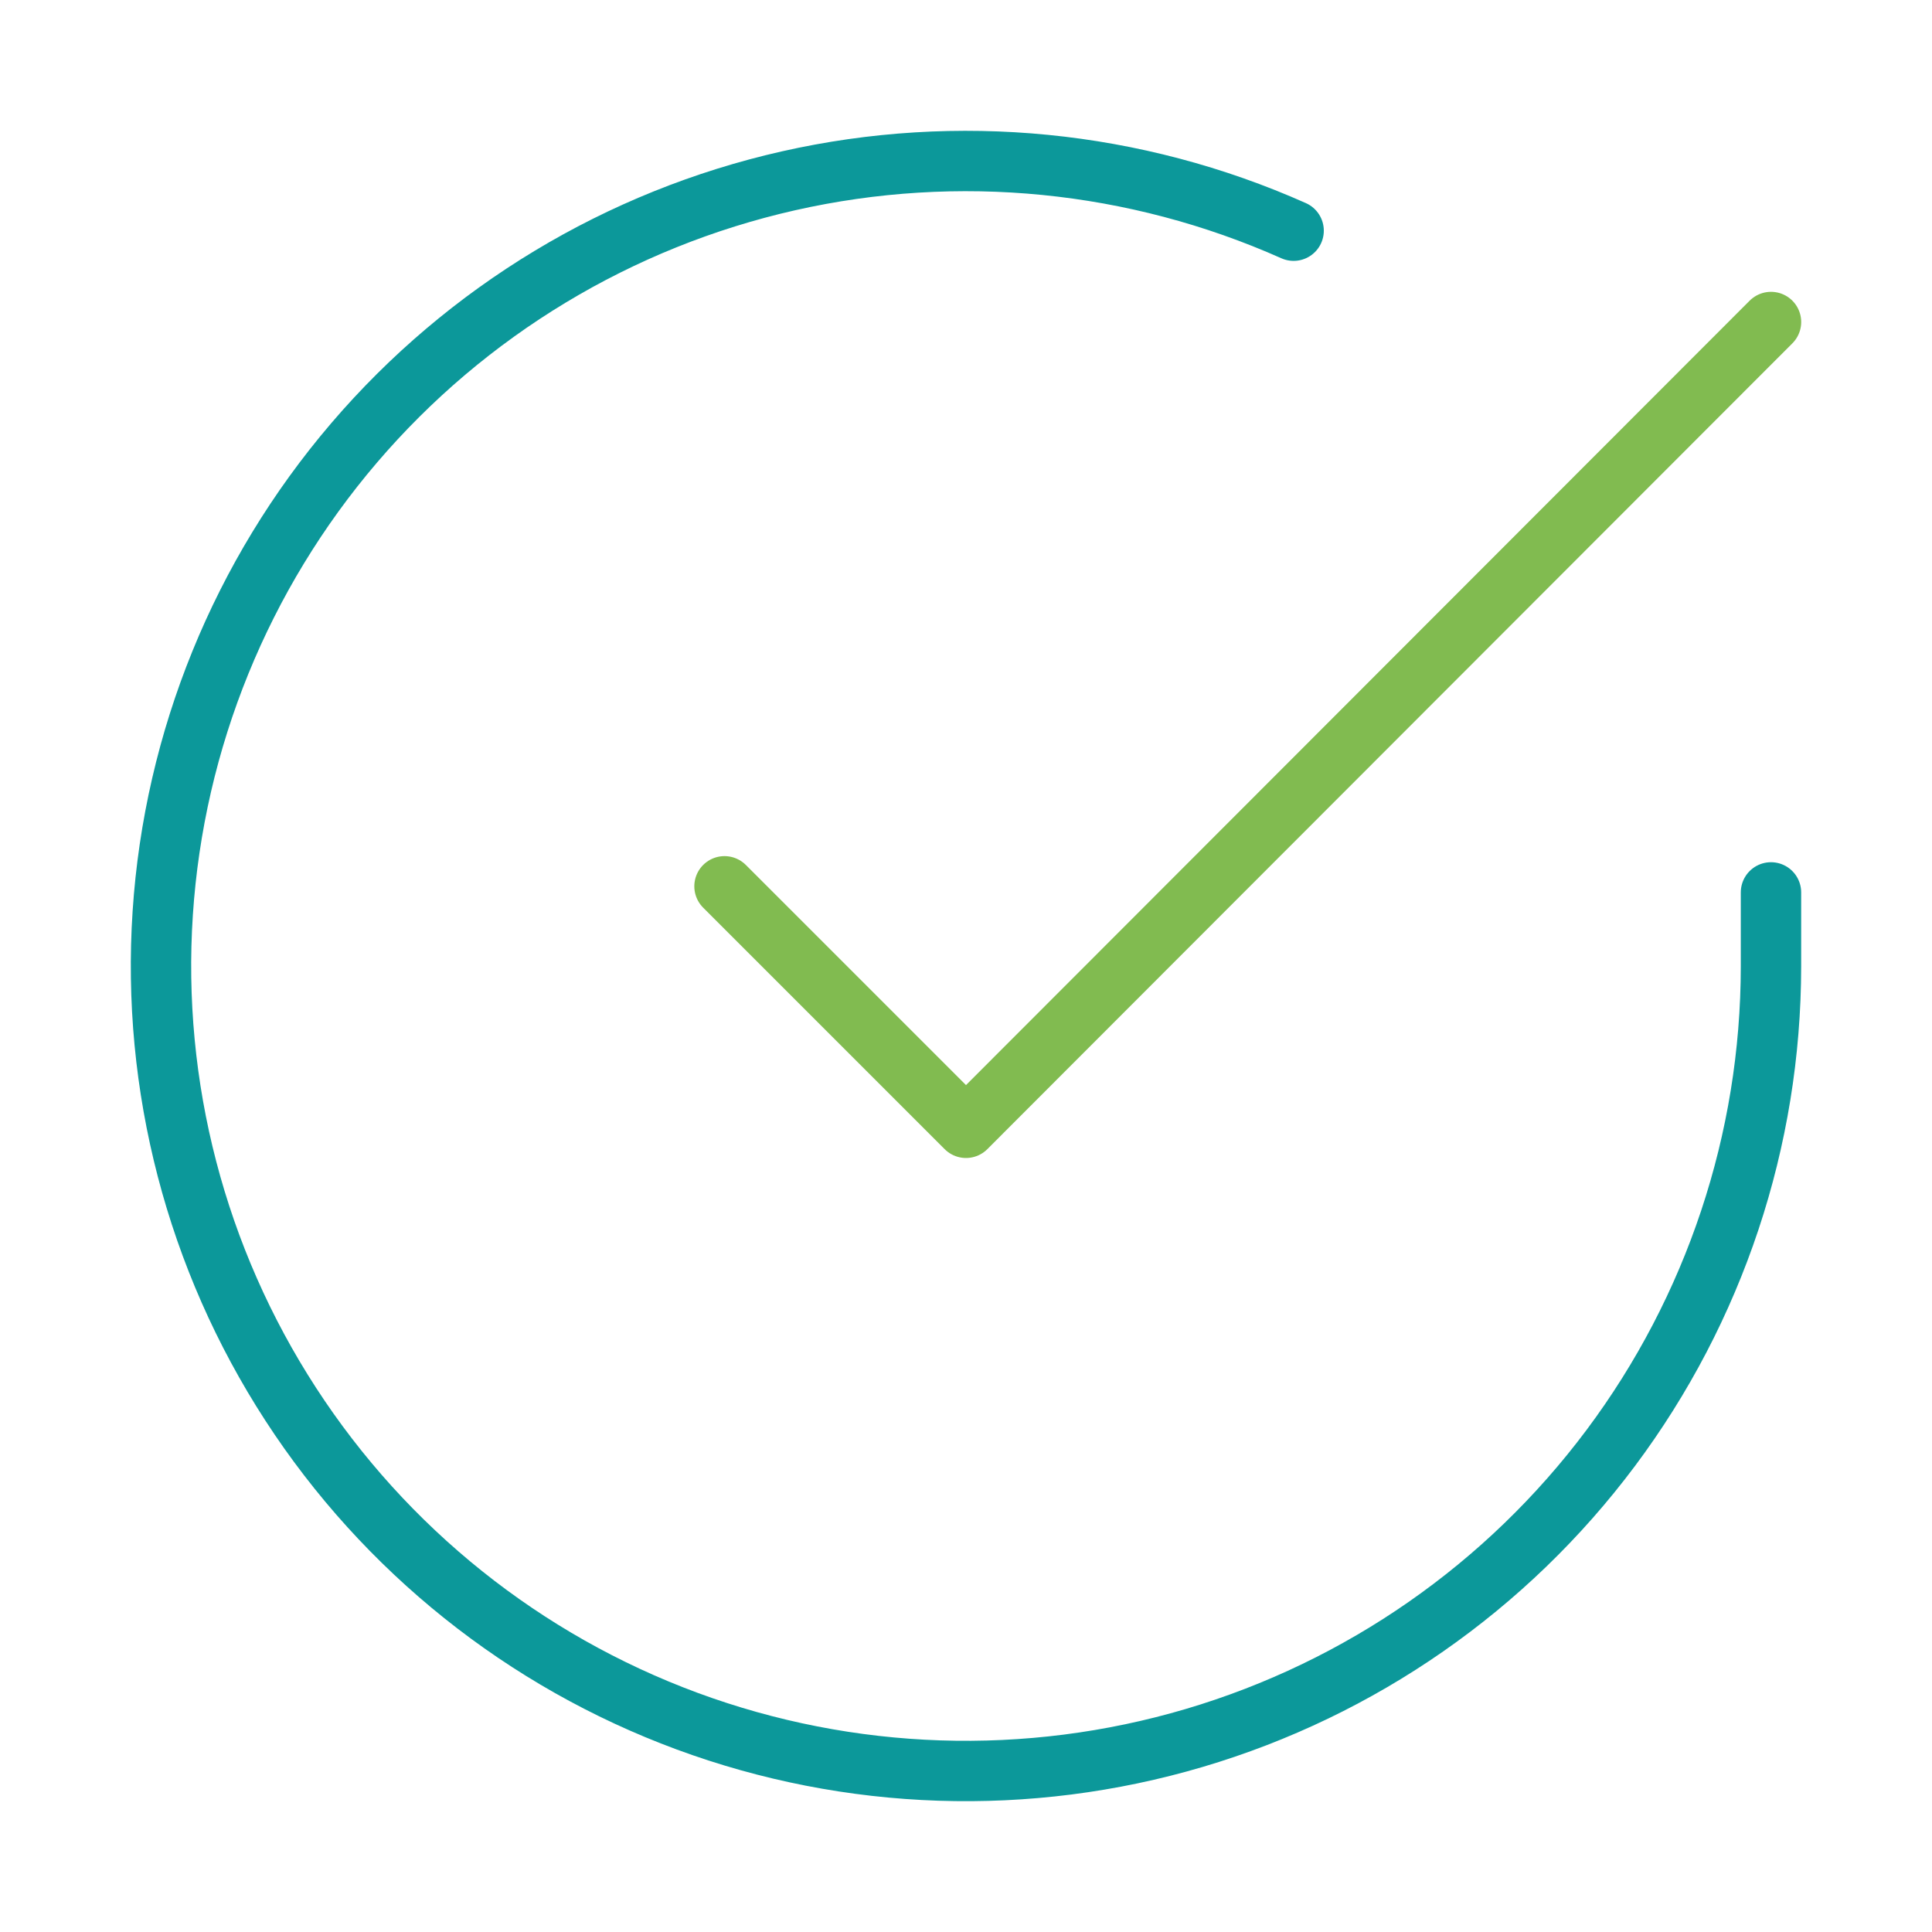 <svg width="64" height="64" viewBox="0 0 64 64" fill="none" xmlns="http://www.w3.org/2000/svg">
<path d="M58.666 29.562V32.015C58.663 37.766 56.801 43.361 53.358 47.967C49.915 52.572 45.075 55.942 39.561 57.572C34.046 59.203 28.152 59.007 22.758 57.014C17.364 55.021 12.759 51.338 9.629 46.514C6.499 41.69 5.012 35.983 5.391 30.245C5.769 24.507 7.992 19.046 11.728 14.674C15.465 10.303 20.514 7.256 26.123 5.989C31.732 4.722 37.6 5.302 42.853 7.642" stroke="#0C989A" stroke-width="2" stroke-linecap="round" stroke-linejoin="round"/>
<path d="M58.667 10.667L32 37.36L24 29.36" stroke="#81BB50" stroke-width="2" stroke-linecap="round" stroke-linejoin="round"/>
</svg>
